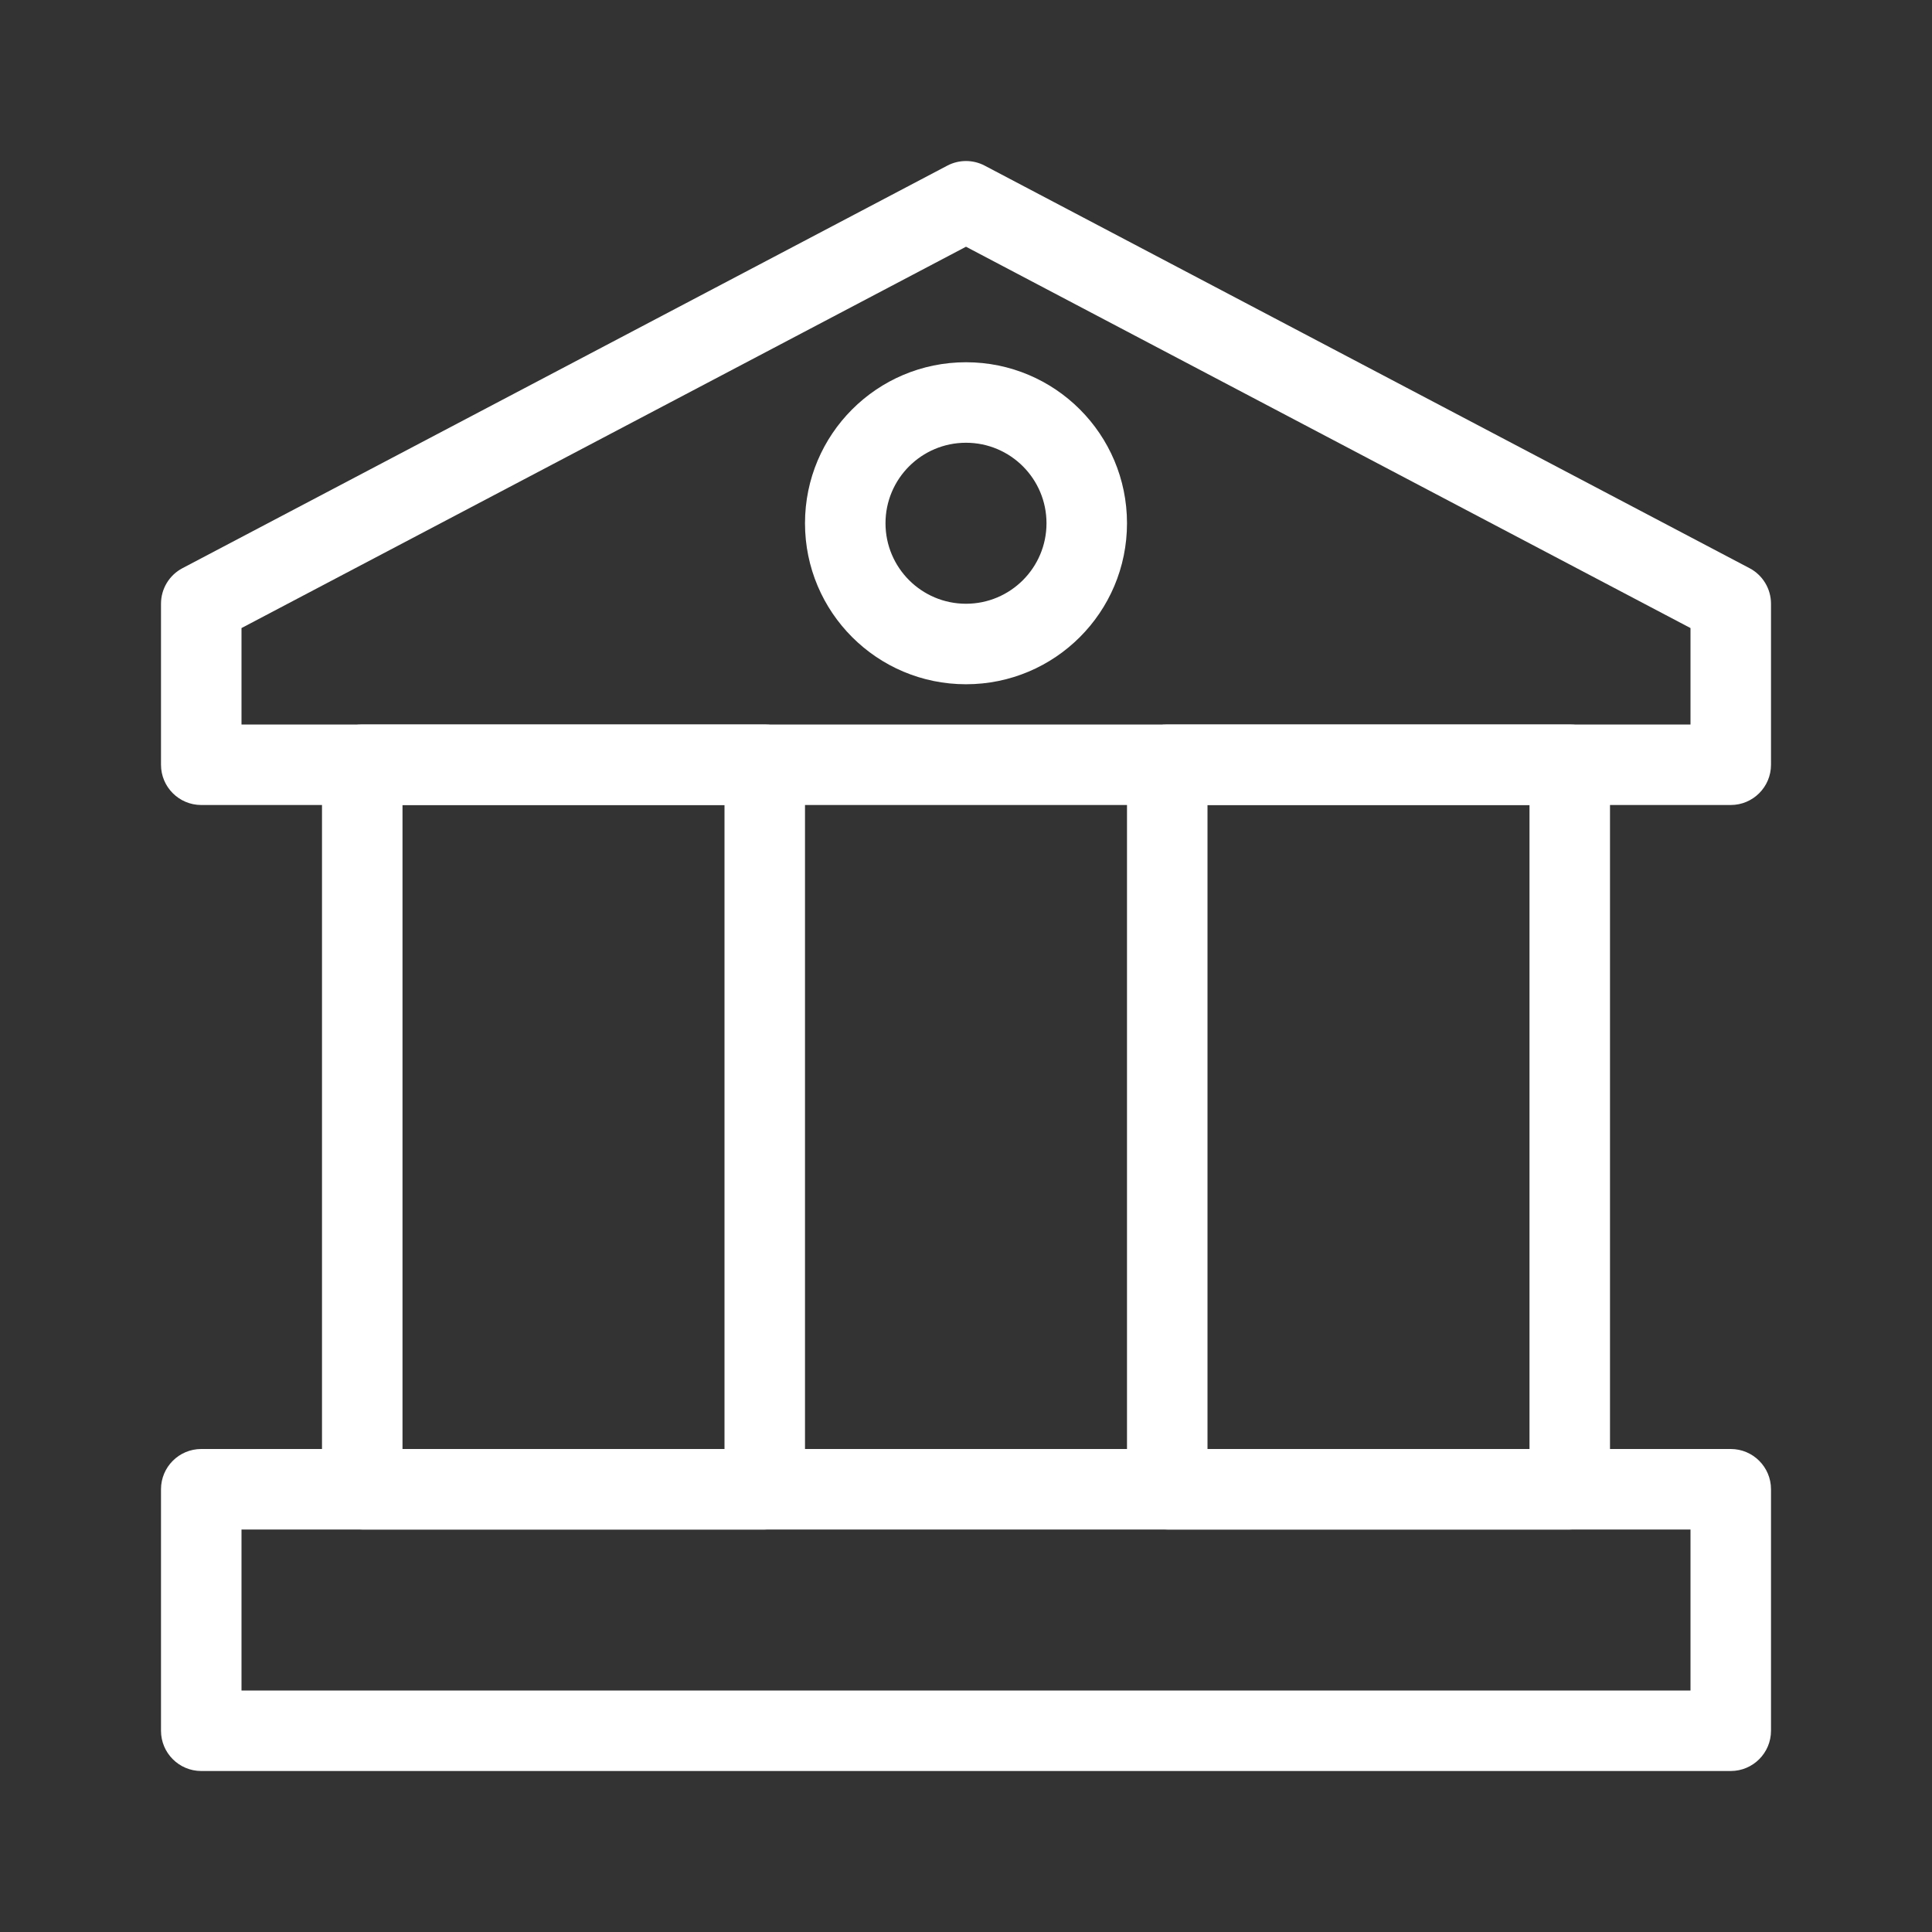 <svg width="24" height="24" viewBox="0 0 24 24" fill="none" xmlns="http://www.w3.org/2000/svg">
<rect x="0" y="0" width="24" height="24" fill="#333333" stroke="none"/>
<path fill-rule="evenodd" clip-rule="evenodd" d="M2 18.5C2 18.224 2.224 18 2.5 18H21.5C21.776 18 22 18.224 22 18.5V21.5C22 21.776 21.776 22 21.5 22H2.5C2.224 22 2 21.776 2 21.5V18.5ZM3 19V21H21V19H3Z" fill="white"/>
<path fill-rule="evenodd" clip-rule="evenodd" d="M11.767 2.058C11.913 1.981 12.087 1.981 12.233 2.058L21.733 7.058C21.897 7.144 22 7.314 22 7.5V9.5C22 9.776 21.776 10 21.5 10H2.5C2.224 10 2 9.776 2 9.5V7.5C2 7.314 2.103 7.144 2.267 7.058L11.767 2.058ZM3 7.802V9H21V7.802L12 3.065L3 7.802Z" fill="white"/>
<path fill-rule="evenodd" clip-rule="evenodd" d="M9.5 9C9.776 9 10 9.224 10 9.5L10 18.5C10 18.776 9.776 19 9.5 19H4.5C4.224 19 4 18.776 4 18.5L4 9.5C4 9.224 4.224 9 4.5 9L9.5 9ZM9 10H5L5 18H9L9 10Z" fill="white"/>
<path fill-rule="evenodd" clip-rule="evenodd" d="M19.5 9C19.776 9 20 9.224 20 9.5V18.5C20 18.776 19.776 19 19.5 19H14.5C14.224 19 14 18.776 14 18.5L14 9.5C14 9.224 14.224 9 14.5 9L19.5 9ZM19 10H15L15 18H19V10Z" fill="white"/>
<path fill-rule="evenodd" clip-rule="evenodd" d="M12 5.5C11.448 5.5 11 5.948 11 6.5C11 7.052 11.448 7.5 12 7.5C12.552 7.5 13 7.052 13 6.5C13 5.948 12.552 5.5 12 5.5ZM10 6.5C10 5.395 10.895 4.5 12 4.5C13.105 4.5 14 5.395 14 6.5C14 7.605 13.105 8.5 12 8.5C10.895 8.5 10 7.605 10 6.5Z" fill="white"/>
</svg>
